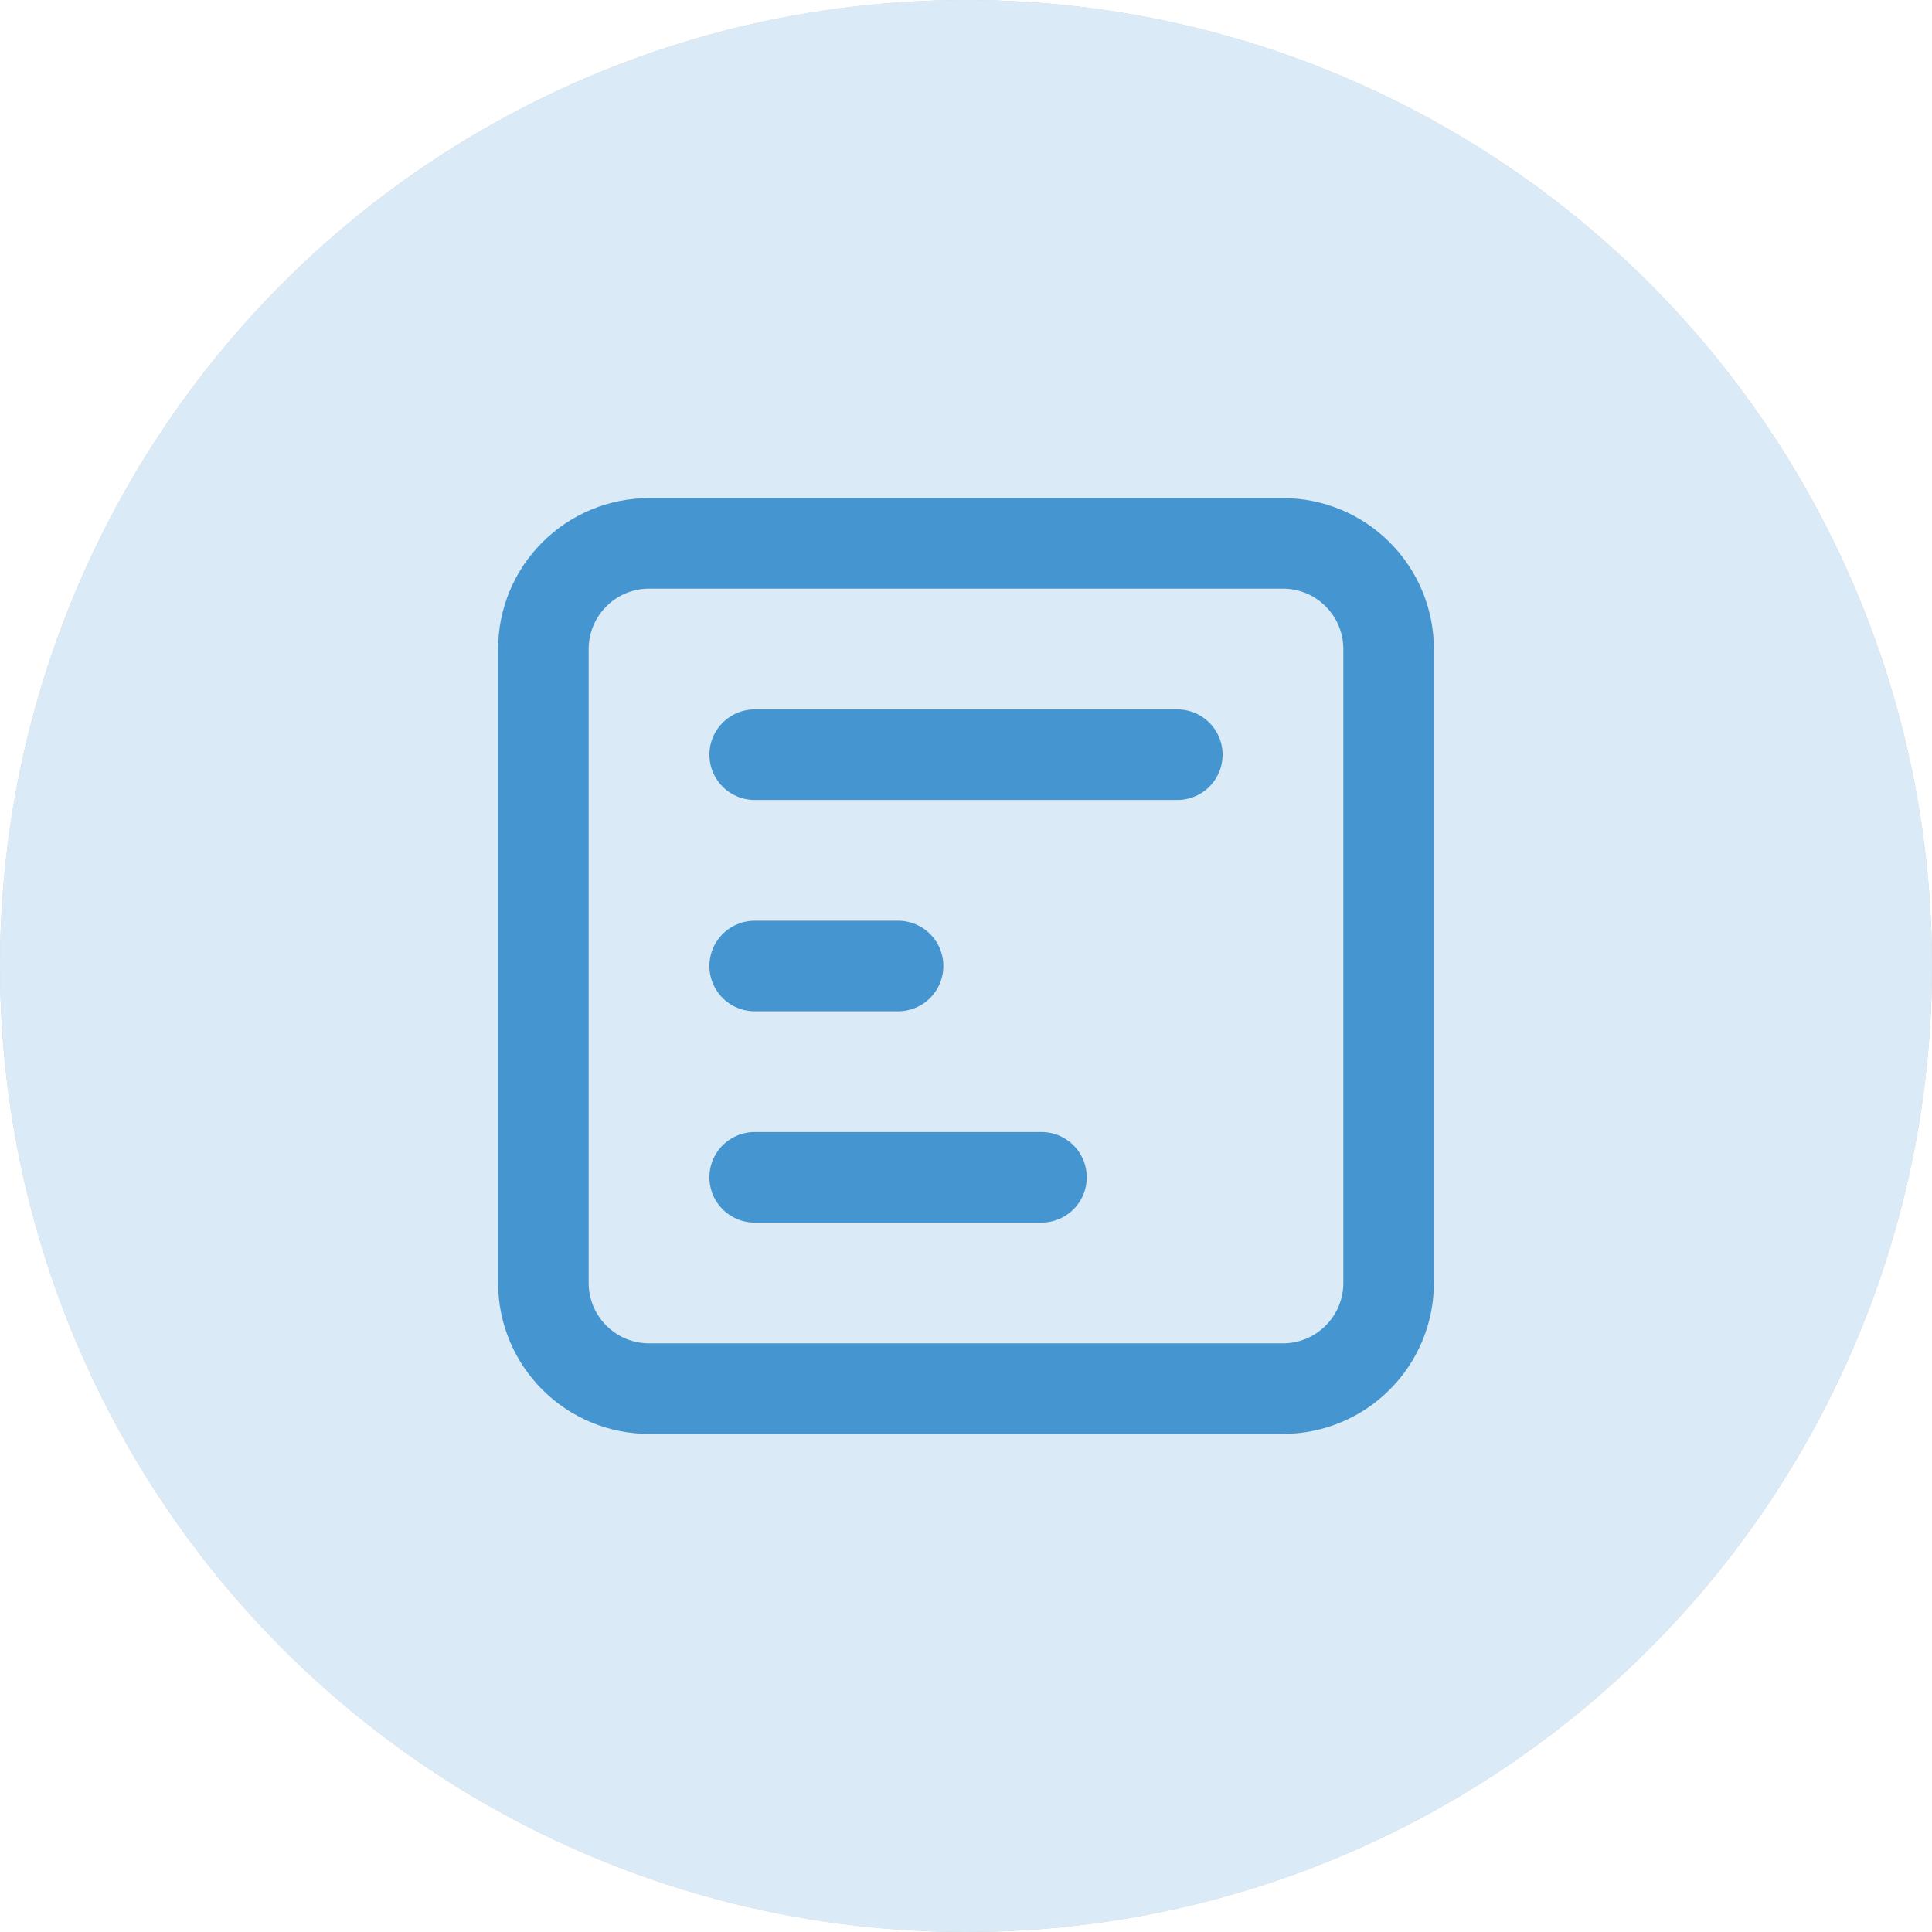 <svg width="32" height="32" viewBox="0 0 32 32" fill="none" xmlns="http://www.w3.org/2000/svg">
<g opacity="0.2">
<circle cx="16" cy="16" r="16" fill="#101011"/>
<circle cx="16" cy="16" r="16" fill="#4595D0"/>
</g>
<path d="M19.5 12.5L12.5 12.5M14.875 16L12.5 16M17.25 19.5L12.5 19.5M9 21.25L9 10.75C9 10.286 9.184 9.841 9.513 9.513C9.841 9.184 10.286 9 10.75 9L21.25 9C21.714 9 22.159 9.184 22.487 9.513C22.816 9.841 23 10.286 23 10.75L23 21.25C23 21.714 22.816 22.159 22.487 22.487C22.159 22.816 21.714 23 21.25 23L10.75 23C10.286 23 9.841 22.816 9.513 22.487C9.184 22.159 9 21.714 9 21.25Z" stroke="#4595D0" stroke-width="1.5" stroke-linecap="round" stroke-linejoin="round"/>
</svg>
